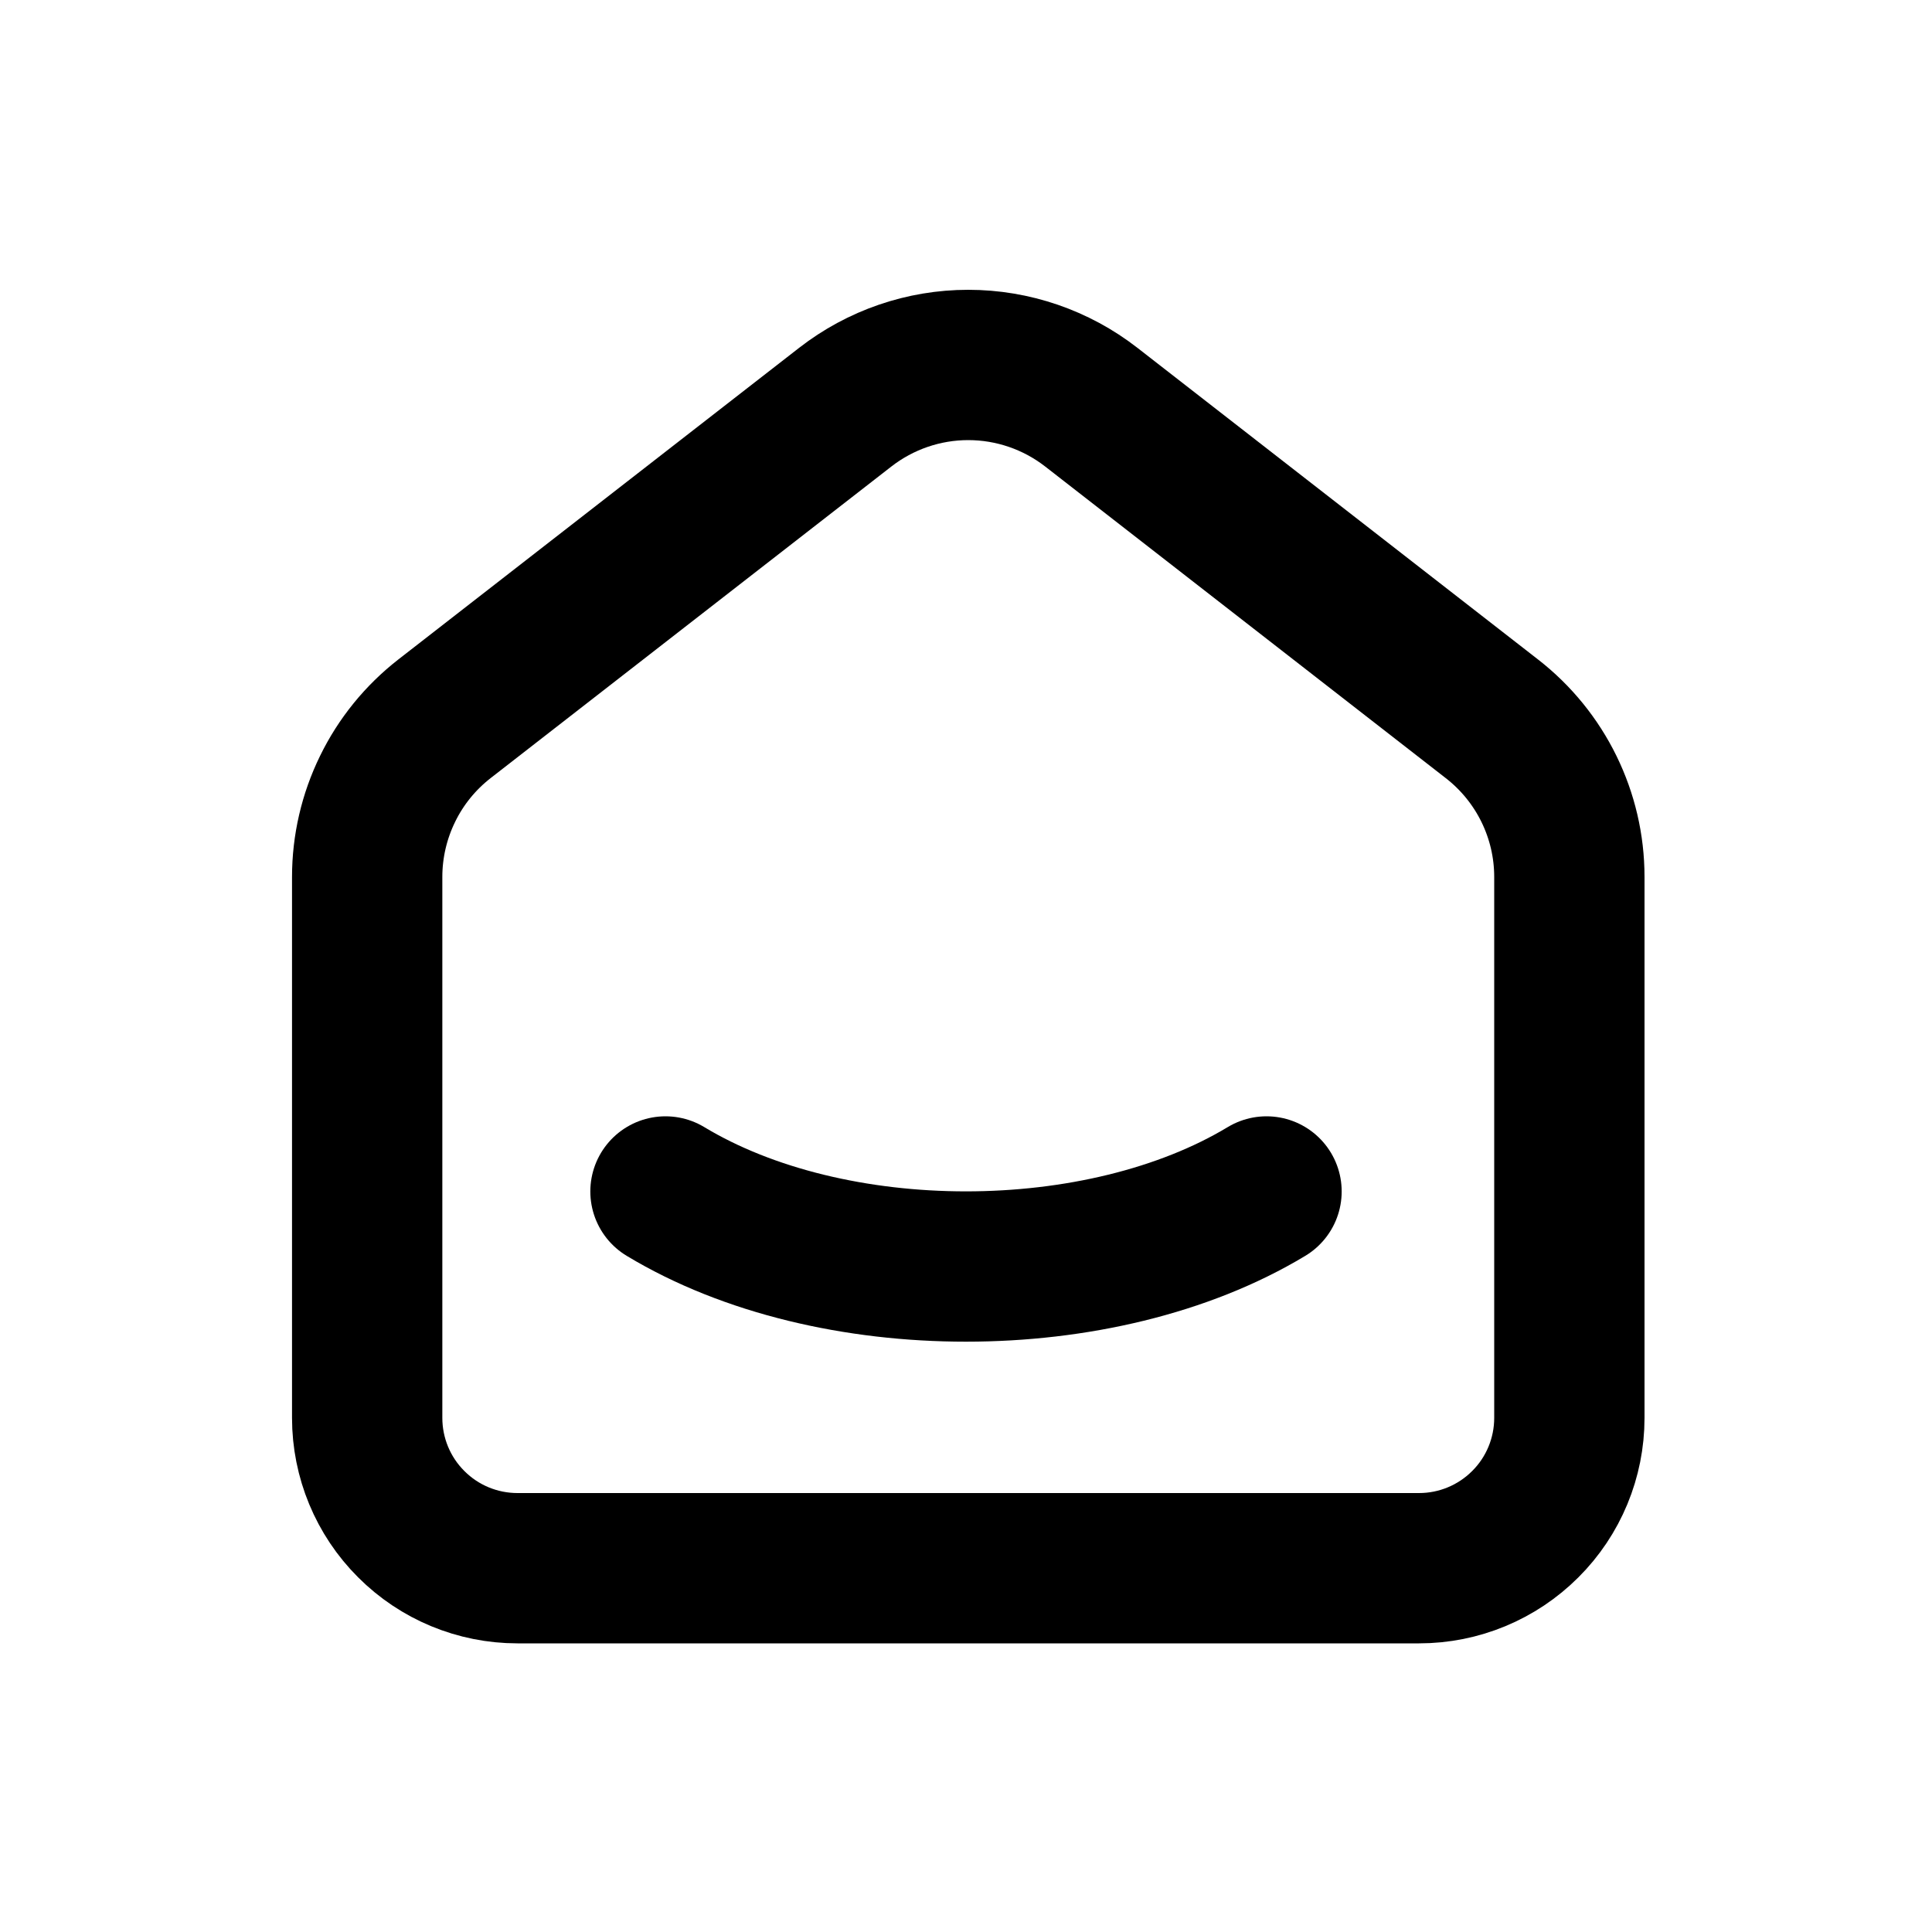 <svg width="20" height="20" viewBox="0 0 20 20" fill="none" xmlns="http://www.w3.org/2000/svg">
<g clip-path="url(#clip0_1193_423)">
<path d="M15.444 7.441L11.297 4.215C10.933 3.932 10.485 3.778 10.023 3.778C9.562 3.778 9.114 3.932 8.75 4.215L4.601 7.441C4.352 7.635 4.15 7.883 4.012 8.167C3.873 8.451 3.801 8.763 3.801 9.078V14.678C3.801 15.091 3.965 15.487 4.257 15.778C4.548 16.07 4.944 16.234 5.357 16.234H14.69C15.103 16.234 15.498 16.07 15.79 15.778C16.082 15.487 16.246 15.091 16.246 14.678V9.078C16.246 8.438 15.95 7.834 15.444 7.441Z" stroke="currentColor" stroke-width="1.556" stroke-linecap="round" stroke-linejoin="round"/>
<path d="M13.111 12.334C11.392 13.37 8.606 13.37 6.889 12.334" stroke="currentColor" stroke-width="1.556" stroke-linecap="round" stroke-linejoin="round"/>
</g>
<defs>
<clipPath id="clip0_1193_423">
<rect width="18.667" height="18.667" fill="white" transform="translate(0.667 0.667)"/>
</clipPath>
</defs>
</svg>
